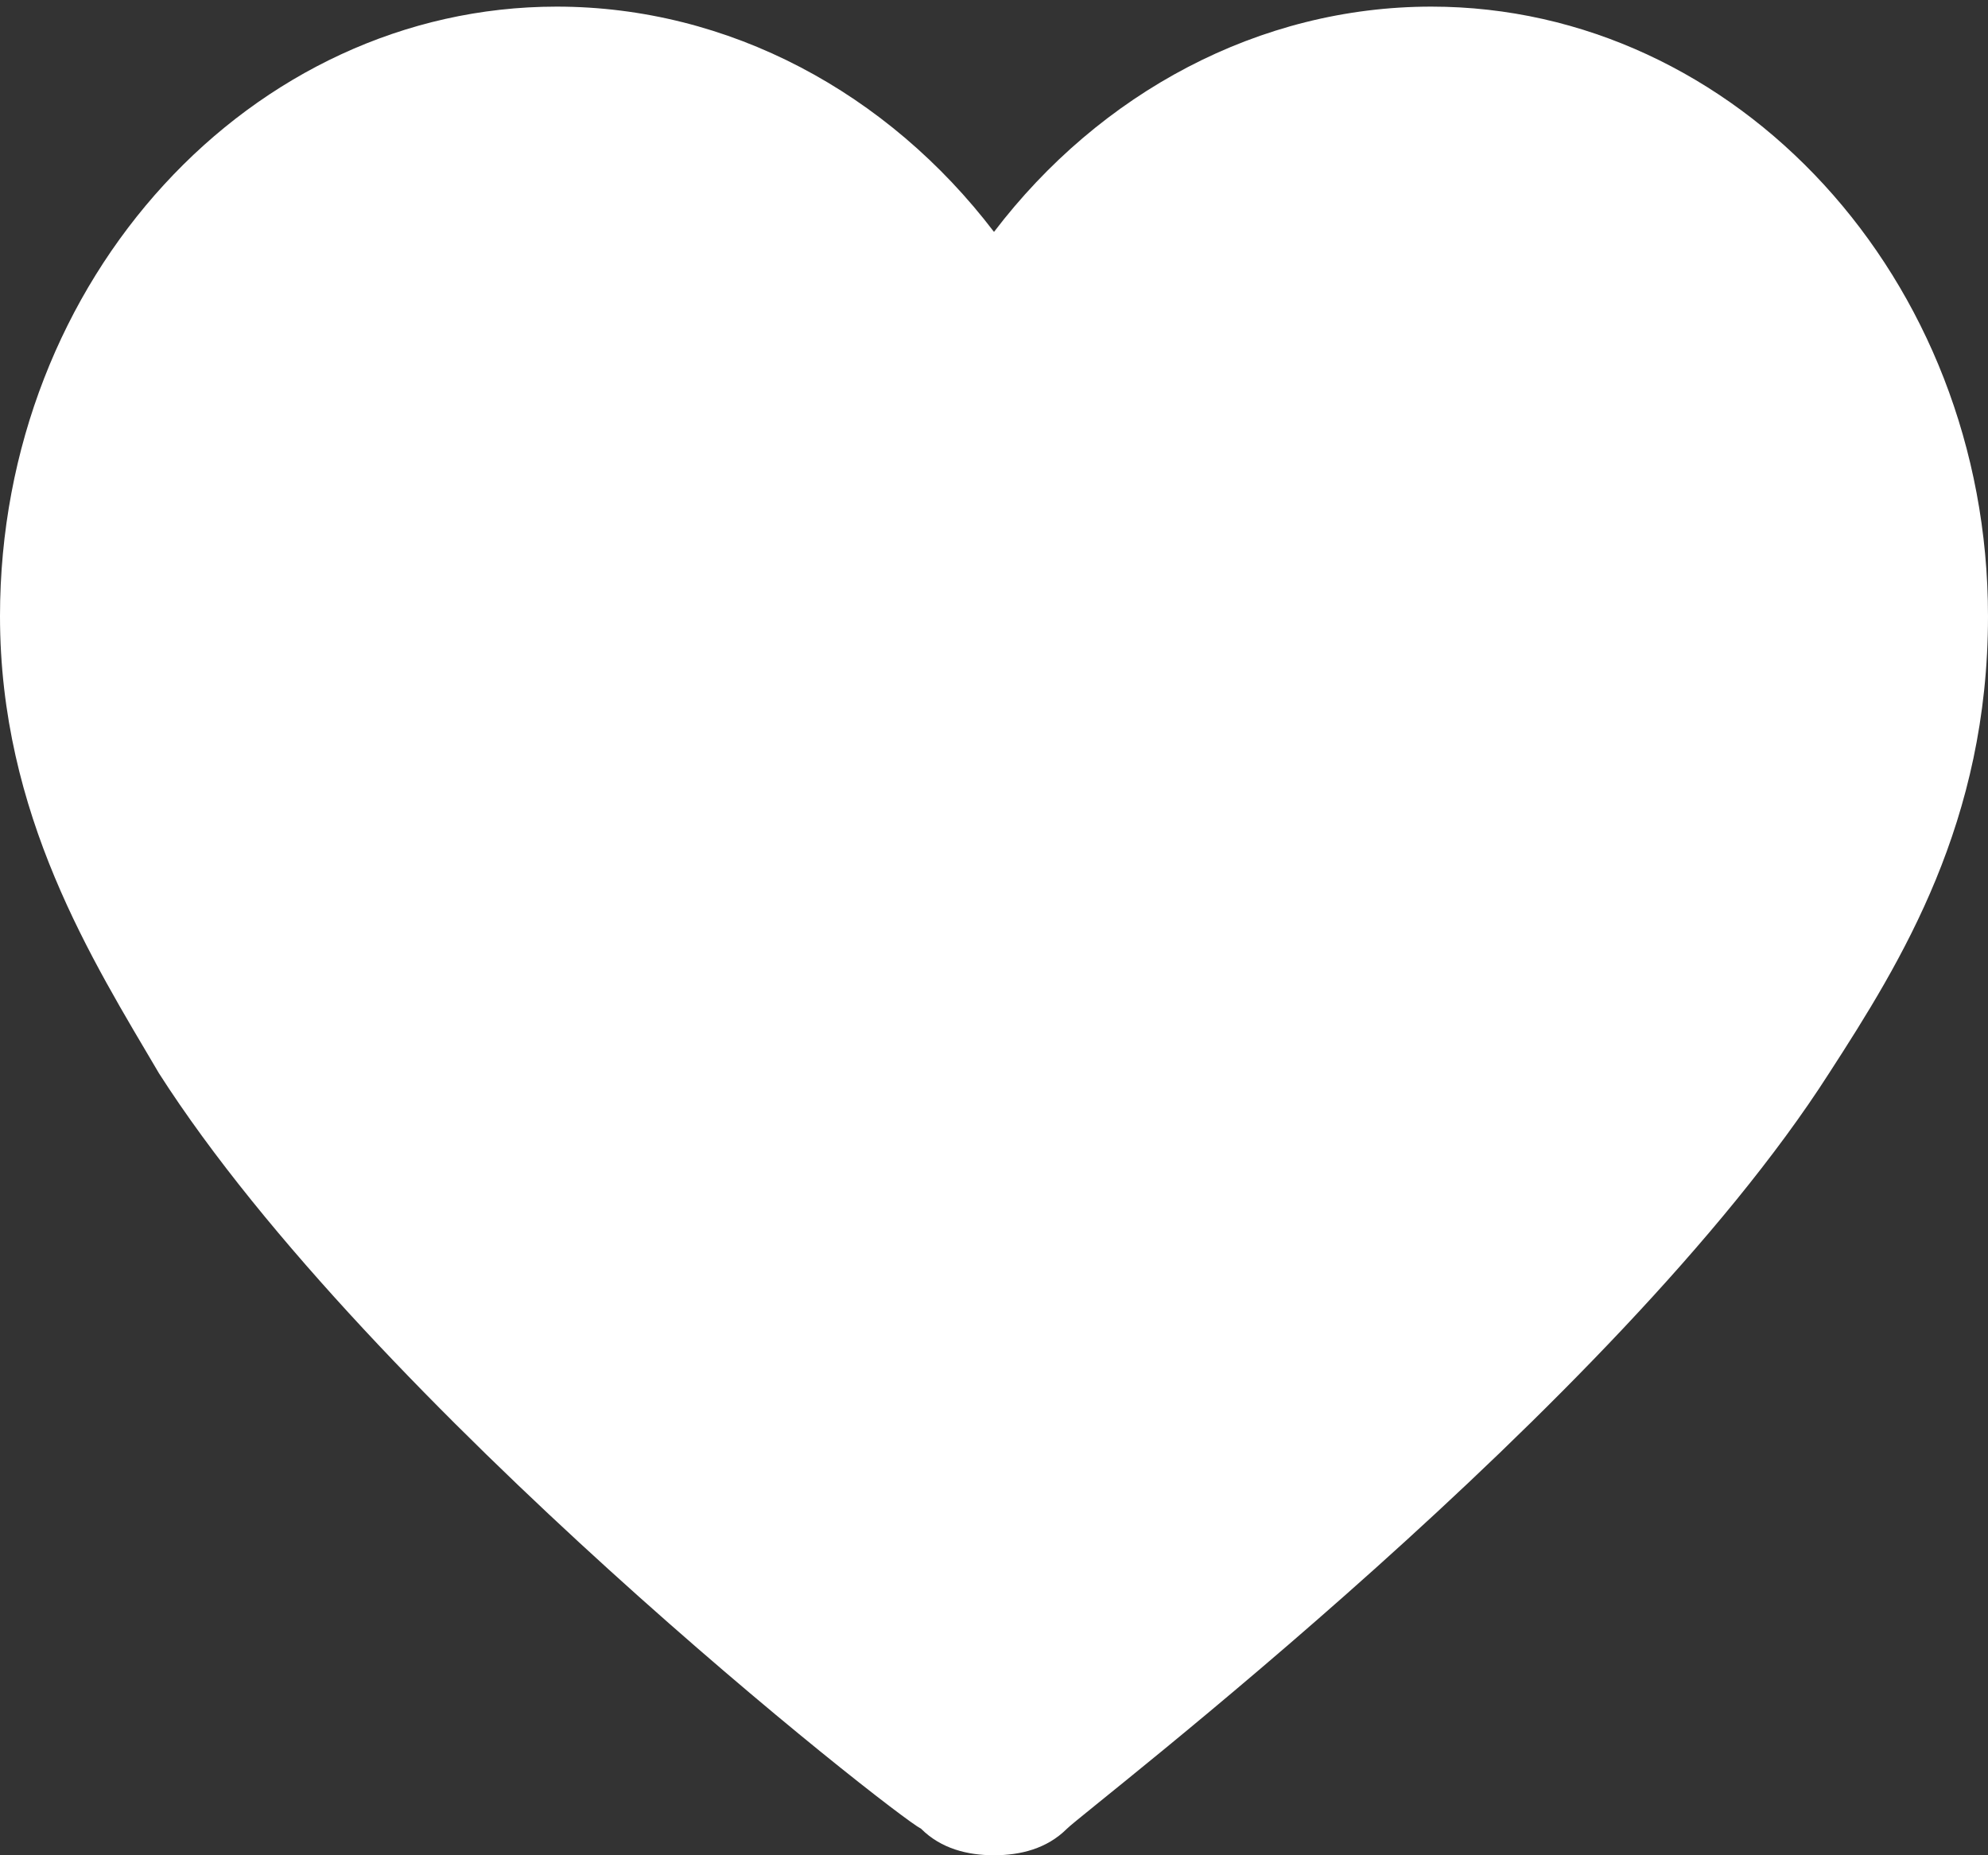 <?xml version="1.0" encoding="utf-8"?>
<!-- Generator: Adobe Illustrator 21.0.0, SVG Export Plug-In . SVG Version: 6.00 Build 0)  -->
<svg version="1.0" id="图层_1" xmlns="http://www.w3.org/2000/svg" xmlns:xlink="http://www.w3.org/1999/xlink" x="0px" y="0px"
	 viewBox="0 0 30 28" style="enable-background:new 0 0 30 28;" xml:space="preserve">
<rect x="0" y="0" width="30" height="28" fill="#333333" stroke="none"/>
<style type="text/css">
	.st0{fill-rule:evenodd;clip-rule:evenodd;fill:#FFFFFF;}
</style>
<path class="st0" d="M21.6,0.1c-2.6,0-5,1.3-6.6,3.4c-1.6-2.1-4-3.4-6.6-3.4C3.8,0.1,0,4.2,0,9.3c0,3,1.4,5.2,2.4,6.9
	c3.2,5,11.1,11.2,11.5,11.4c0.3,0.3,0.7,0.4,1.1,0.4c0.4,0,0.8-0.1,1.1-0.4c0.3-0.3,8.3-6.4,11.5-11.4c1.1-1.7,2.4-3.8,2.4-6.9
	C30,4.2,26.2,0.1,21.6,0.1L21.6,0.1L21.6,0.1"/>
<path class="st0" d="M26,15"/>
</svg>
